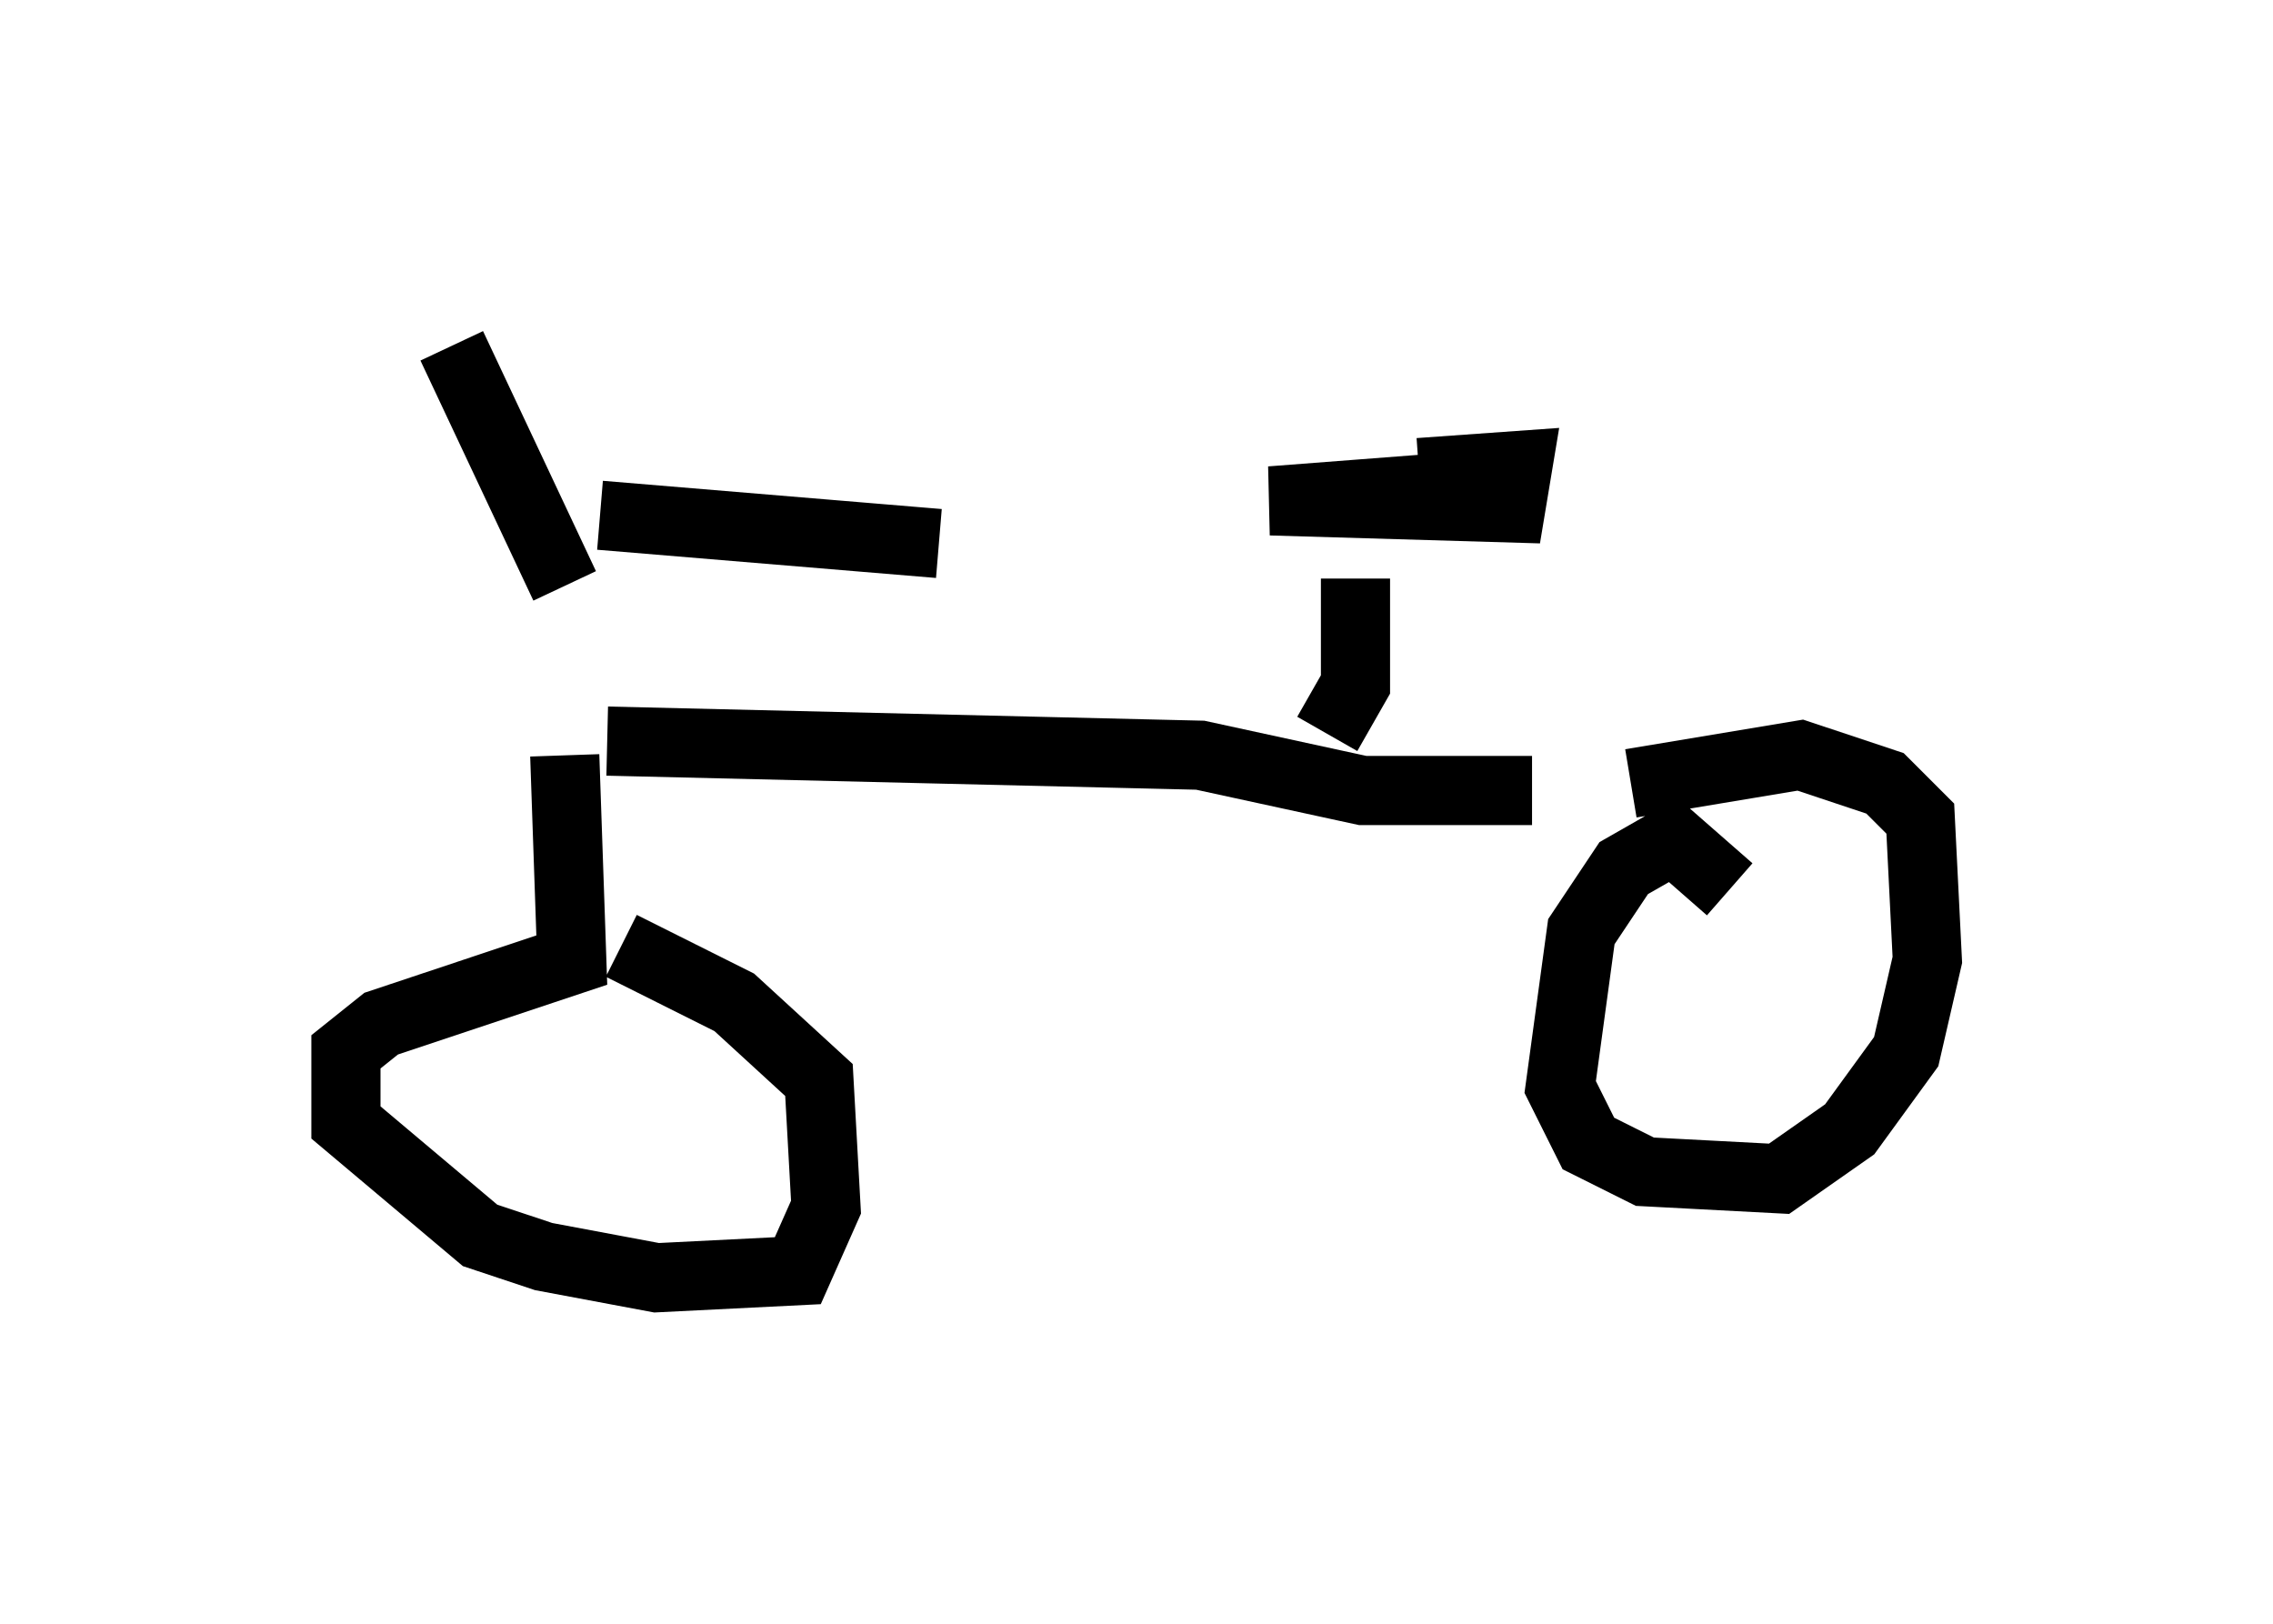 <?xml version="1.0" encoding="utf-8" ?>
<svg baseProfile="full" height="23.475" version="1.1" width="32.867" xmlns="http://www.w3.org/2000/svg" xmlns:ev="http://www.w3.org/2001/xml-events" xmlns:xlink="http://www.w3.org/1999/xlink"><defs /><rect fill="white" height="23.475" width="32.867" x="0" y="0" /><path d="M8.369, 12.554 m-0.204, -4.083 l-1.633, -3.471 m2.144, 2.45 l4.9, 0.408 m-5.41, 3.063 l0.102, 2.96 -2.756, 0.919 l-0.51, 0.408 0.0, 1.021 l1.94, 1.633 0.919, 0.306 l1.633, 0.306 2.042, -0.102 l0.408, -0.919 -0.102, -1.838 l-1.225, -1.123 -1.633, -0.817 m-0.204, -2.96 l8.575, 0.204 2.348, 0.51 l2.45, 0.0 m2.858, 1.429 l-0.817, -0.715 -0.715, 0.408 l-0.613, 0.919 -0.306, 2.246 l0.408, 0.817 0.817, 0.408 l1.94, 0.102 1.021, -0.715 l0.817, -1.123 0.306, -1.327 l-0.102, -2.042 -0.51, -0.51 l-1.225, -0.408 -2.45, 0.408 m-4.39, -0.715 l0.408, -0.715 0.0, -1.531 m1.429, -1.327 l-2.654, 0.204 3.471, 0.102 l0.102, -0.613 -1.429, 0.102 " fill="none" stroke="black" stroke-width="1" /></svg>